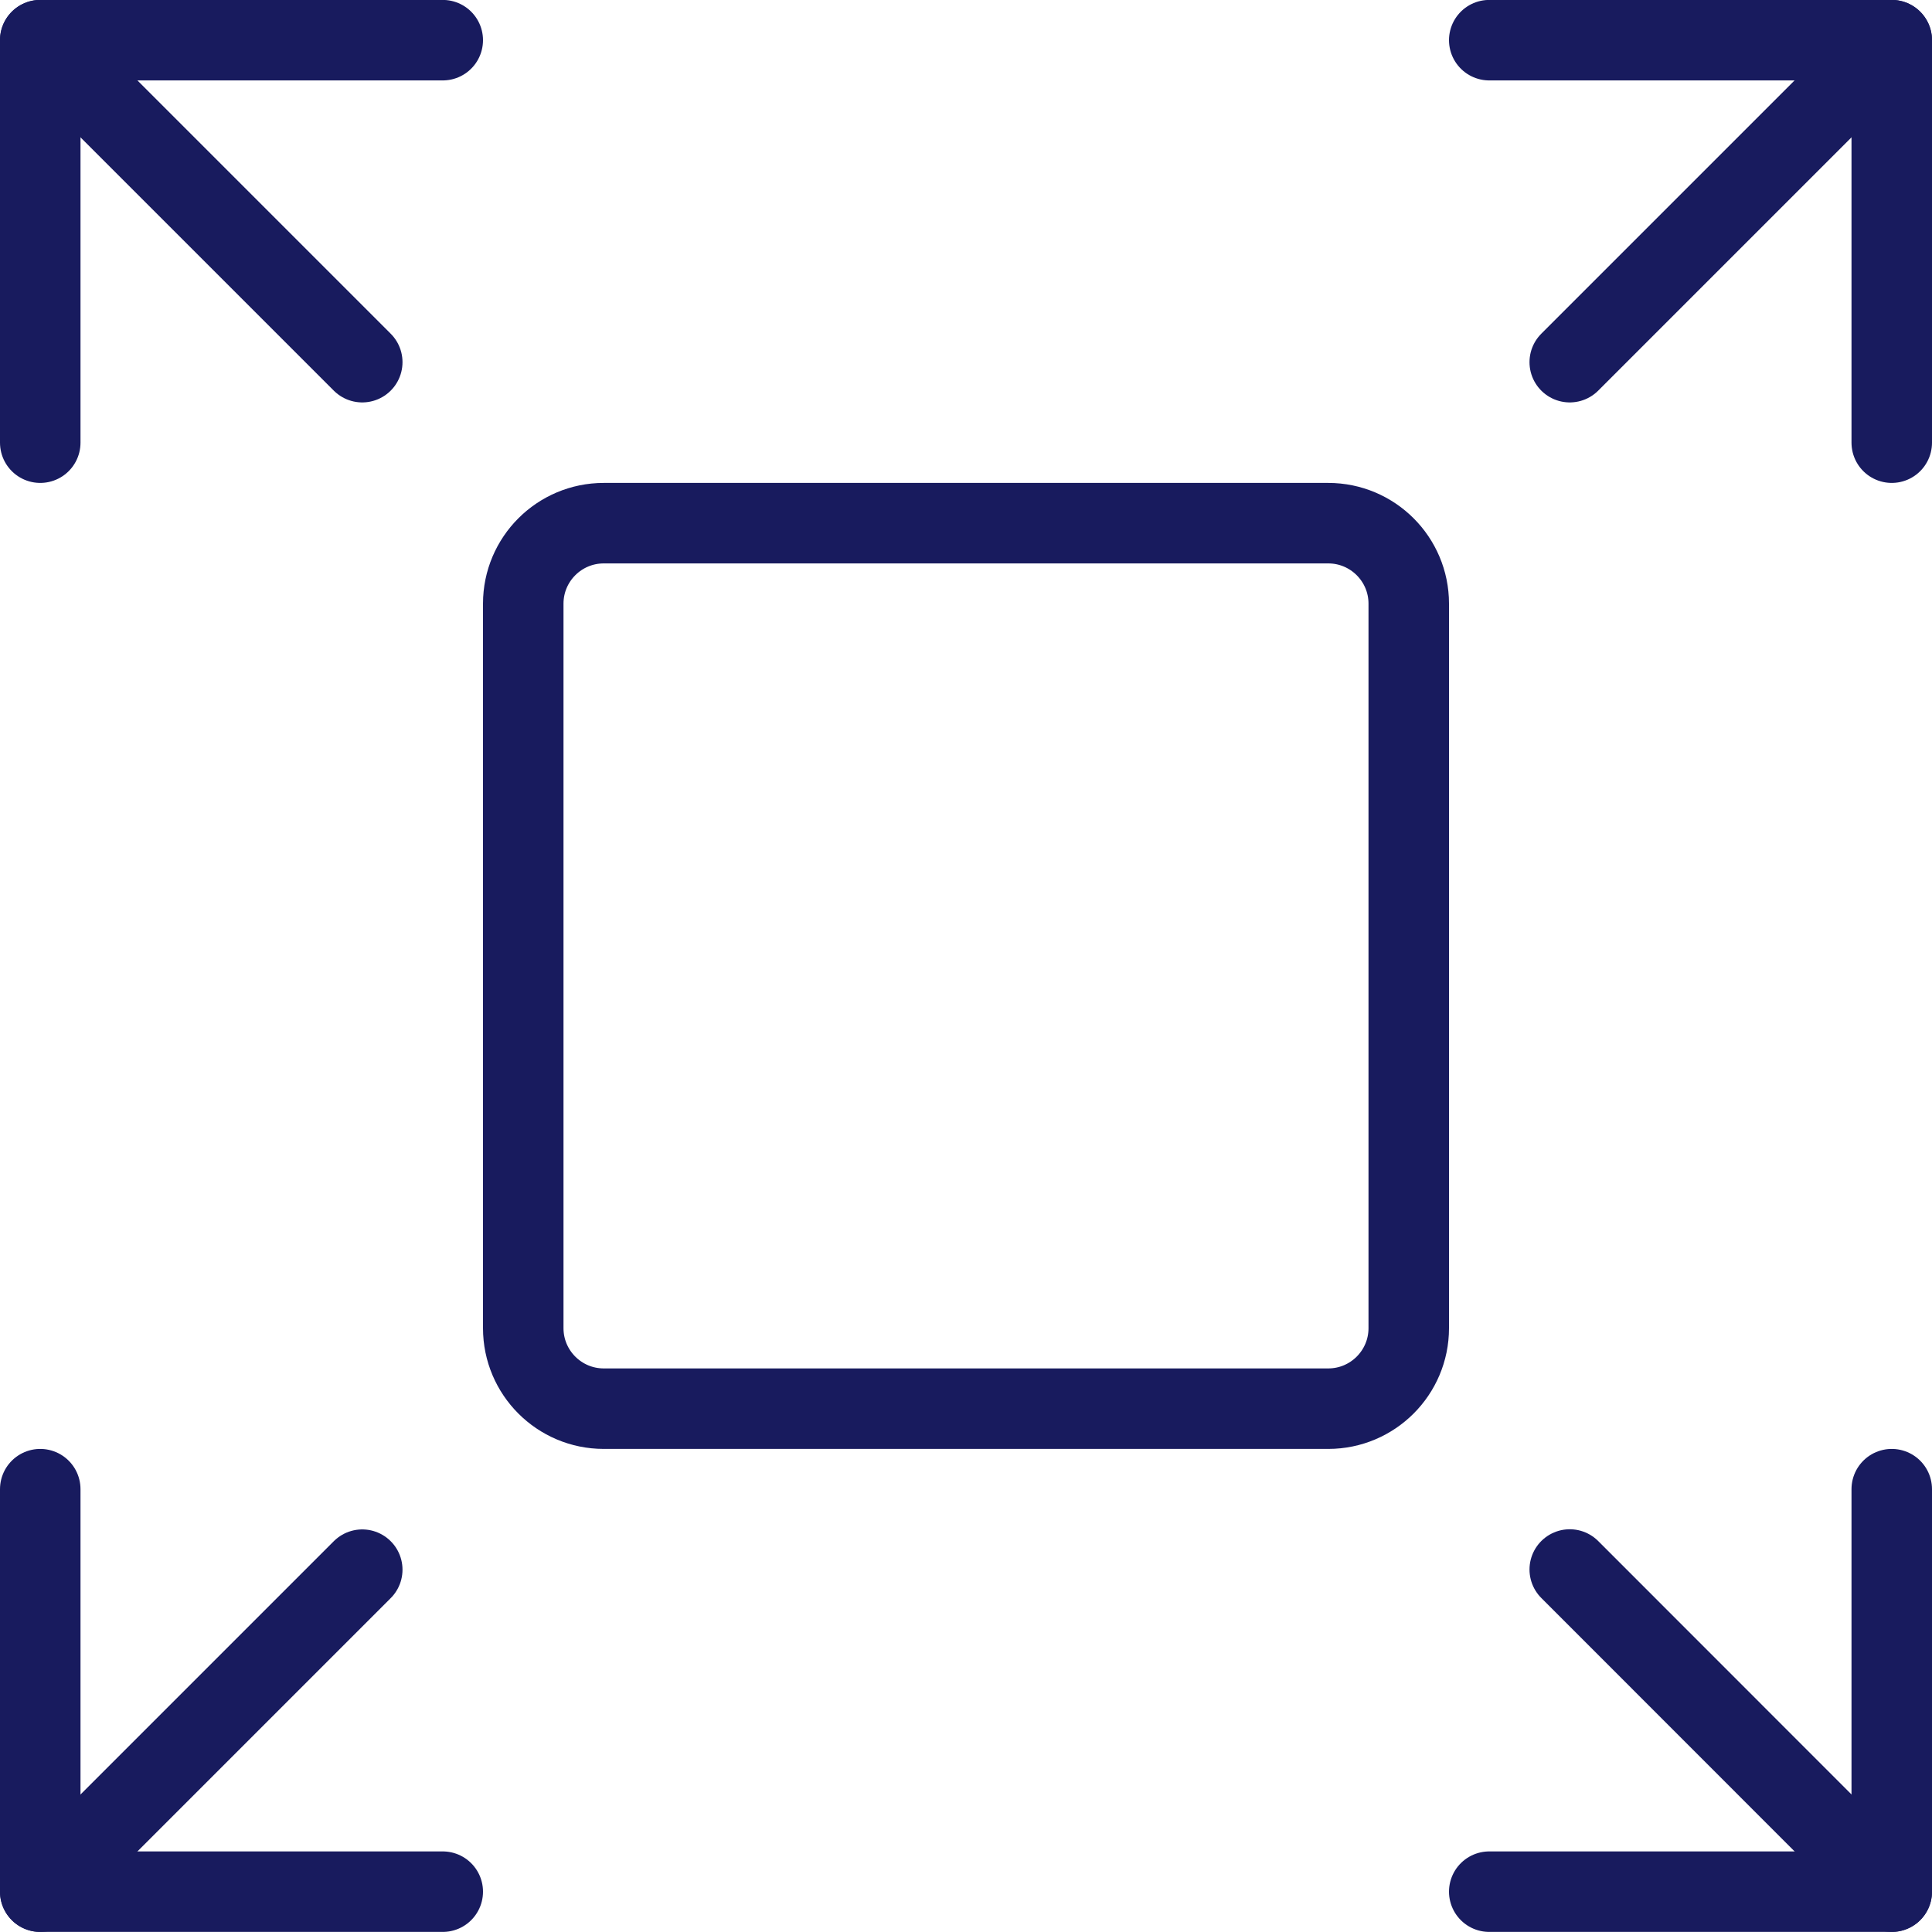 <svg width="24" height="24" viewBox="0 0 24 24" fill="none" xmlns="http://www.w3.org/2000/svg">
    <path fill-rule="evenodd" clip-rule="evenodd" d="M6.5 7.499C6.5 6.947 6.948 6.499 7.5 6.499H16.5C17.052 6.499 17.5 6.947 17.5 7.499V16.499C17.5 17.051 17.052 17.499 16.5 17.499H7.5C6.948 17.499 6.5 17.051 6.5 16.499V7.499Z" stroke="#181B5E" stroke-linecap="round" stroke-linejoin="round"/>
    <path d="M19.5 4.499L23.5 0.499" stroke="#181B5E" stroke-linecap="round" stroke-linejoin="round"/>
    <path d="M0.5 23.499L4.5 19.499" stroke="#181B5E" stroke-linecap="round" stroke-linejoin="round"/>
    <path d="M5.5 23.499H0.5V18.499" stroke="#181B5E" stroke-linecap="round" stroke-linejoin="round"/>
    <path d="M23.5 5.499V0.499H18.5" stroke="#181B5E" stroke-linecap="round" stroke-linejoin="round"/>
    <path d="M19.5 19.497L23.5 23.499" stroke="#181B5E" stroke-linecap="round" stroke-linejoin="round"/>
    <path d="M0.5 0.499L4.5 4.499" stroke="#181B5E" stroke-linecap="round" stroke-linejoin="round"/>
    <path d="M0.5 5.499V0.499H5.5" stroke="#181B5E" stroke-linecap="round" stroke-linejoin="round"/>
    <path d="M18.5 23.499H23.5V18.499" stroke="#181B5E" stroke-linecap="round" stroke-linejoin="round"/>
</svg>
